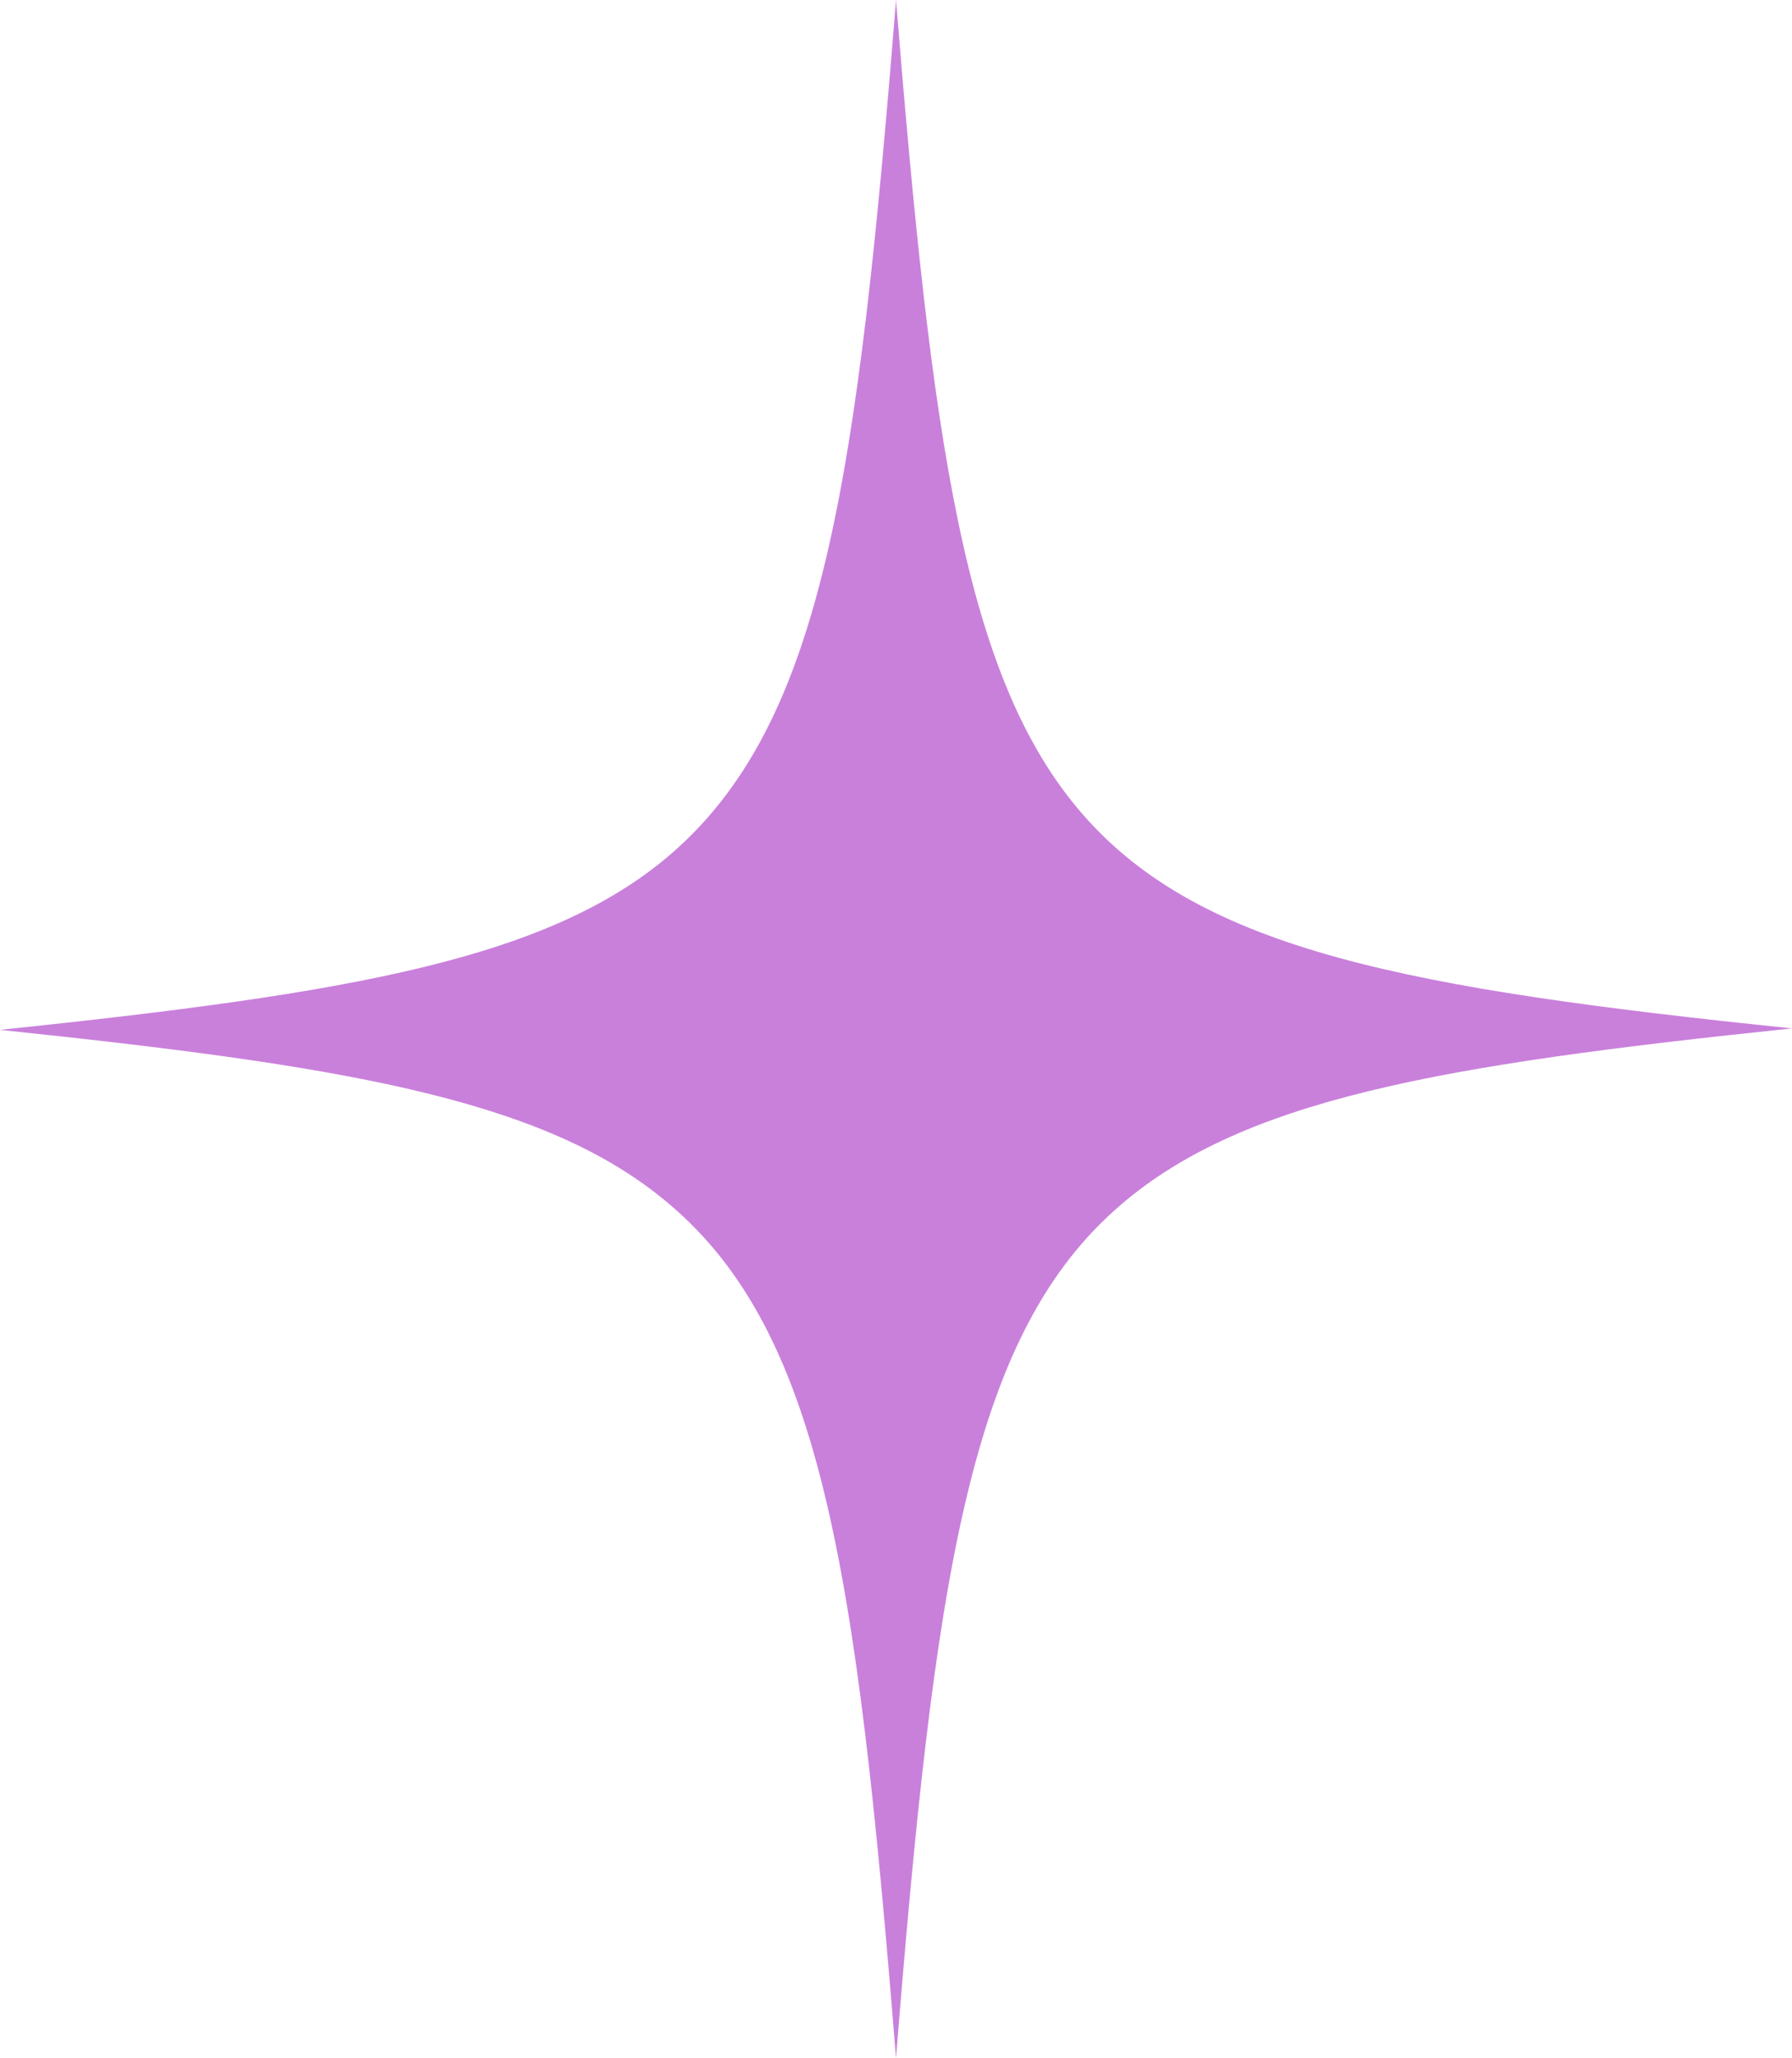 <svg width="54" height="62" viewBox="0 0 54 62" fill="none" xmlns="http://www.w3.org/2000/svg">
<path d="M54 30.978C43.408 32.083 37.322 33.099 33.586 36.458C29.195 40.391 28.155 47.594 27 62C25.806 47.063 24.727 39.904 19.913 36.06C16.177 33.055 10.13 32.083 0 31.022C10.553 29.917 16.678 28.901 20.375 25.587C24.805 21.609 25.845 14.45 27 0C28.078 13.302 29.041 20.416 32.623 24.526C36.205 28.636 42.445 29.785 54 30.978Z" fill="#C980DB"/>
</svg>
